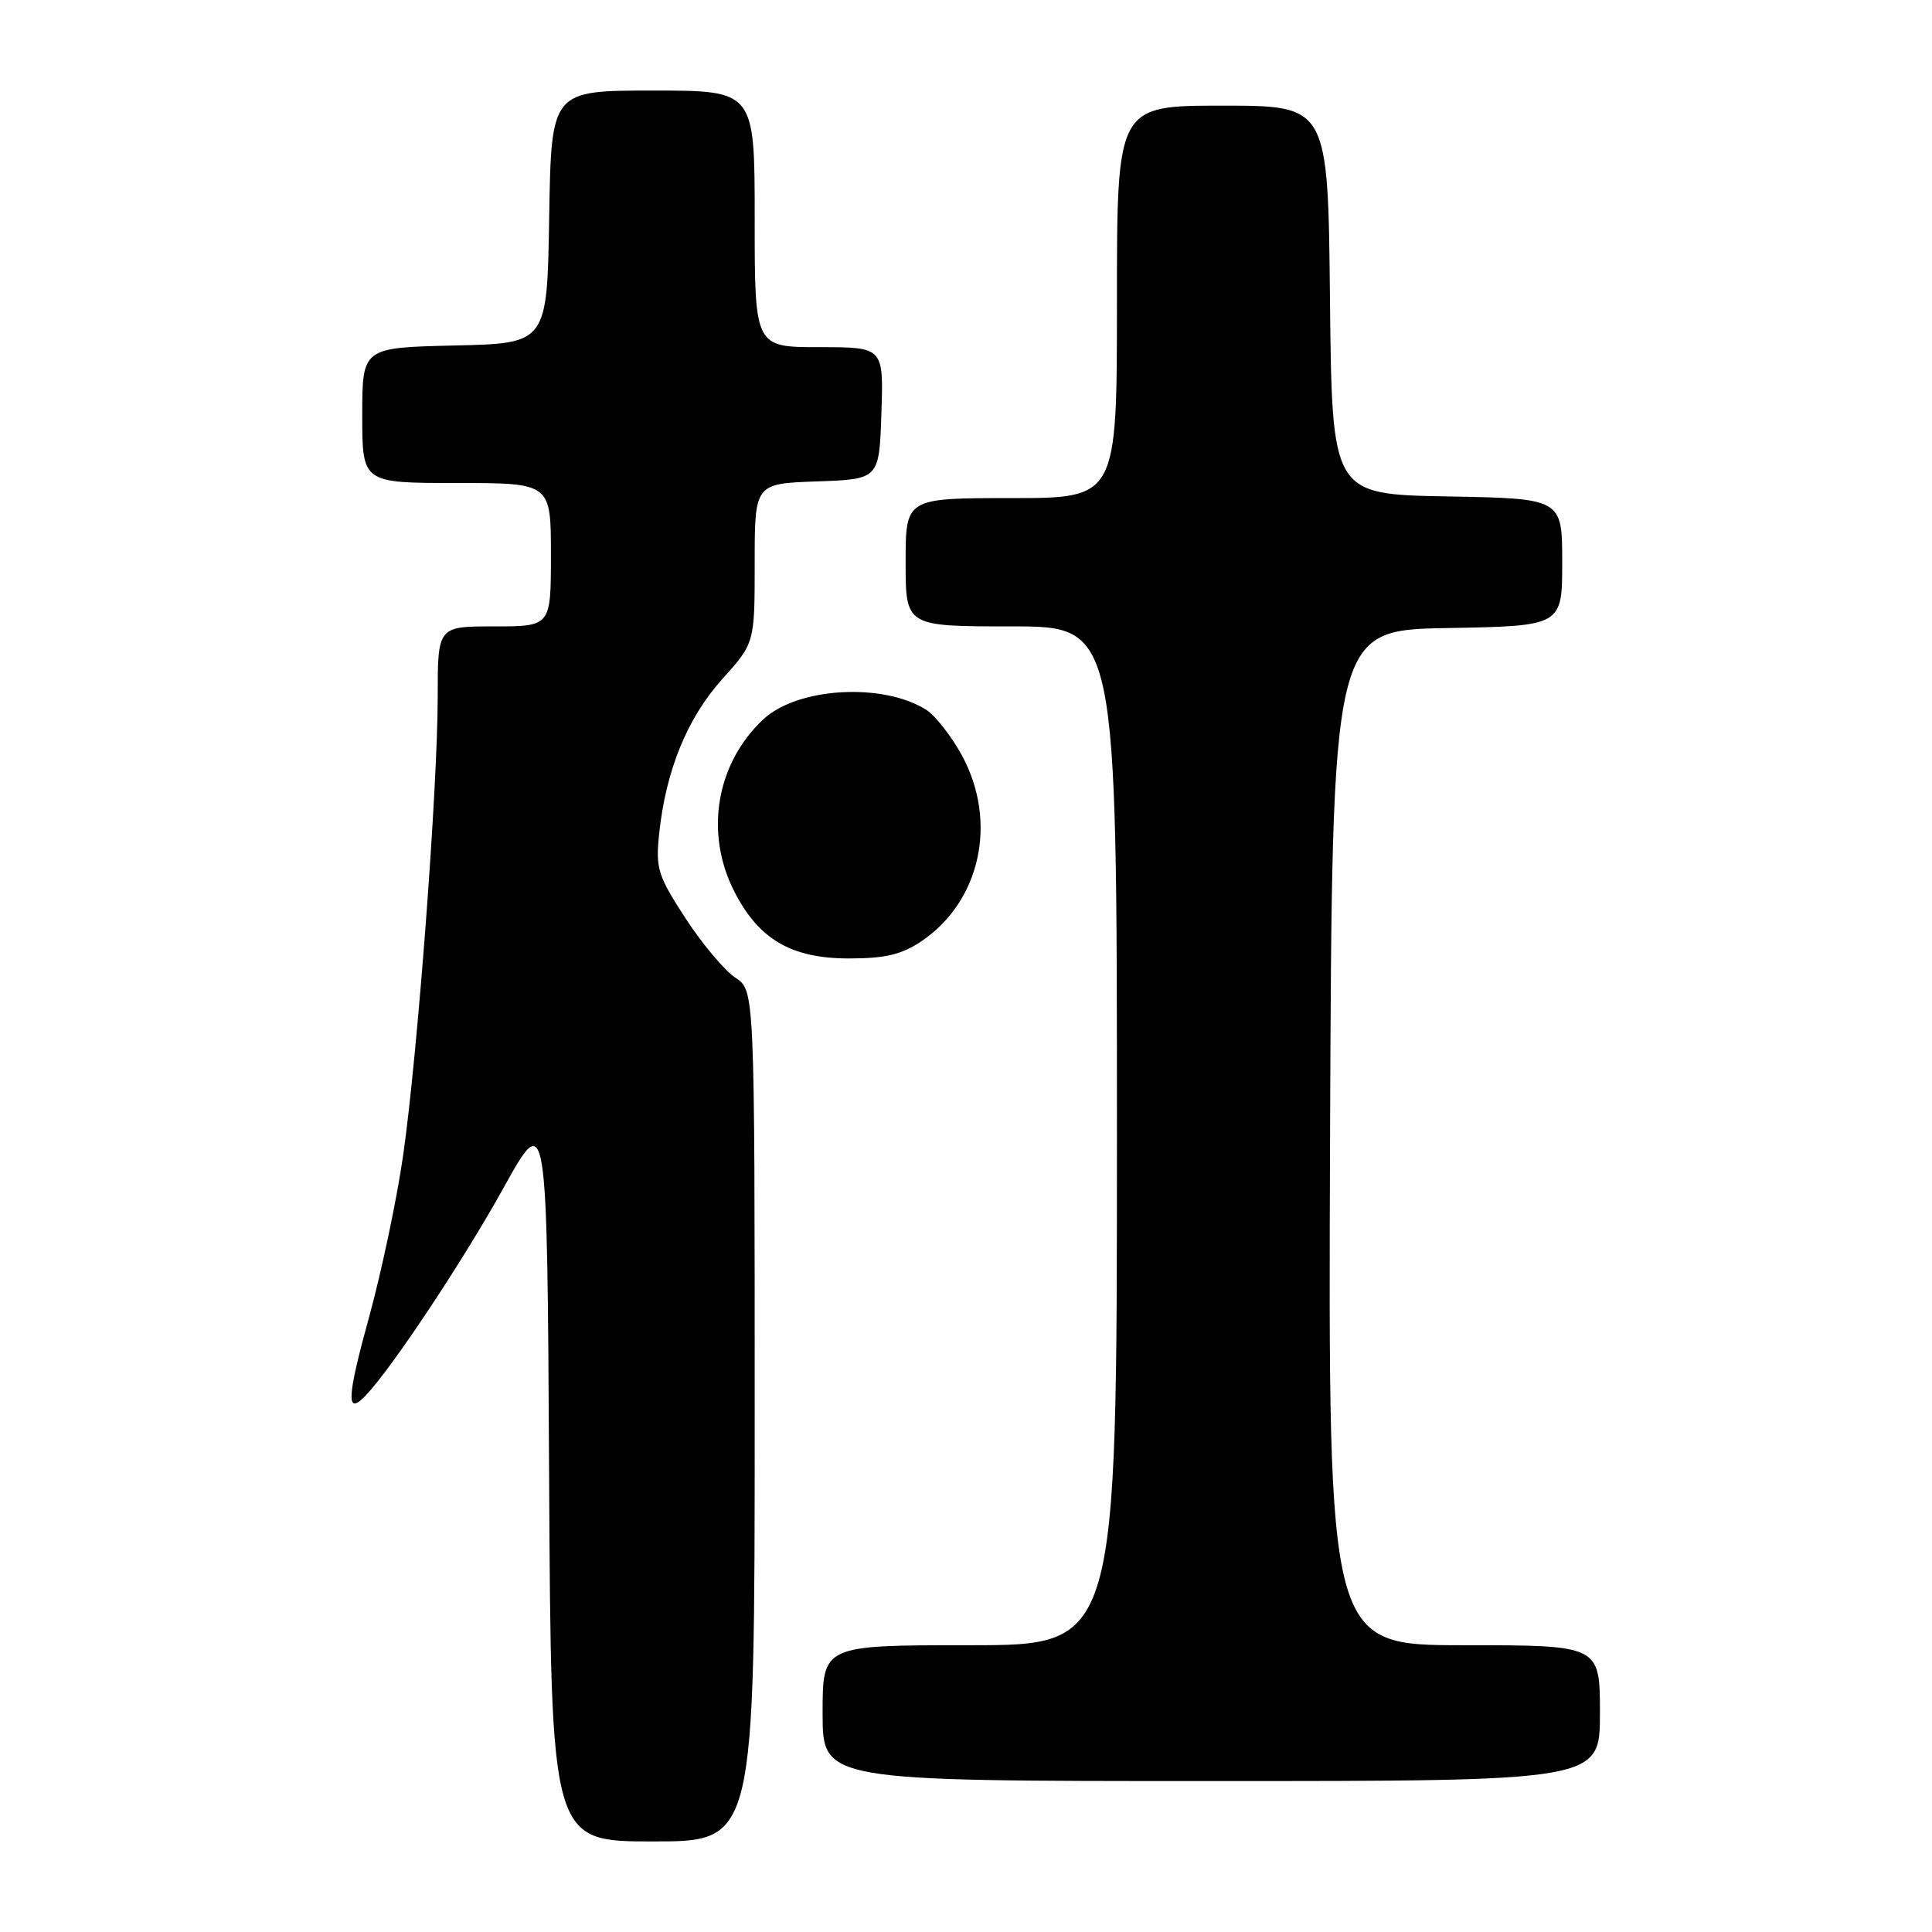 <?xml version="1.0" encoding="UTF-8" standalone="no"?>
<!DOCTYPE svg PUBLIC "-//W3C//DTD SVG 1.1//EN" "http://www.w3.org/Graphics/SVG/1.1/DTD/svg11.dtd" >
<svg xmlns="http://www.w3.org/2000/svg" xmlns:xlink="http://www.w3.org/1999/xlink" version="1.1" viewBox="0 0 256 256">
 <g >
 <path fill="currentColor"
d=" M 100.00 187.62 C 100.00 131.23 100.00 131.23 97.44 129.55 C 96.03 128.63 93.06 125.09 90.84 121.69 C 87.16 116.03 86.86 115.07 87.34 110.50 C 88.21 102.14 91.05 95.16 95.68 90.01 C 100.00 85.21 100.00 85.21 100.00 74.64 C 100.00 64.08 100.00 64.08 108.25 63.79 C 116.50 63.50 116.50 63.50 116.79 54.75 C 117.08 46.00 117.08 46.00 108.54 46.00 C 100.00 46.00 100.00 46.00 100.00 29.00 C 100.00 12.00 100.00 12.00 86.52 12.00 C 73.05 12.00 73.05 12.00 72.77 28.75 C 72.50 45.50 72.50 45.50 60.25 45.78 C 48.00 46.06 48.00 46.06 48.00 55.03 C 48.00 64.00 48.00 64.00 60.50 64.00 C 73.00 64.00 73.00 64.00 73.00 73.50 C 73.00 83.00 73.00 83.00 65.50 83.00 C 58.00 83.00 58.00 83.00 58.00 92.25 C 58.00 104.34 55.34 139.66 53.43 153.00 C 52.61 158.78 50.58 168.40 48.94 174.39 C 45.94 185.27 45.83 187.65 48.43 184.94 C 51.87 181.36 61.36 167.07 66.67 157.49 C 72.50 146.97 72.50 146.97 72.76 195.48 C 73.02 244.00 73.02 244.00 86.51 244.00 C 100.00 244.00 100.00 244.00 100.00 187.62 Z  M 212.00 227.00 C 212.00 218.00 212.00 218.00 193.99 218.00 C 175.99 218.00 175.99 218.00 176.24 150.75 C 176.50 83.50 176.50 83.50 191.75 83.22 C 207.00 82.95 207.00 82.95 207.00 74.50 C 207.00 66.05 207.00 66.05 191.75 65.78 C 176.50 65.50 176.50 65.50 176.23 39.75 C 175.97 14.00 175.97 14.00 161.98 14.00 C 148.00 14.00 148.00 14.00 148.00 40.00 C 148.00 66.00 148.00 66.00 134.00 66.00 C 120.00 66.00 120.00 66.00 120.00 74.50 C 120.00 83.00 120.00 83.00 134.00 83.00 C 148.00 83.00 148.00 83.00 148.00 150.50 C 148.00 218.00 148.00 218.00 128.50 218.00 C 109.00 218.00 109.00 218.00 109.00 227.00 C 109.00 236.00 109.00 236.00 160.50 236.00 C 212.00 236.00 212.00 236.00 212.00 227.00 Z  M 122.09 124.72 C 129.93 119.44 132.23 108.87 127.46 100.10 C 126.06 97.53 123.92 94.80 122.71 94.04 C 116.95 90.42 105.68 91.08 101.15 95.31 C 94.92 101.12 93.35 110.30 97.25 118.03 C 100.50 124.46 104.82 127.00 112.50 127.00 C 117.30 127.00 119.47 126.48 122.09 124.72 Z "/>
</g>
</svg>